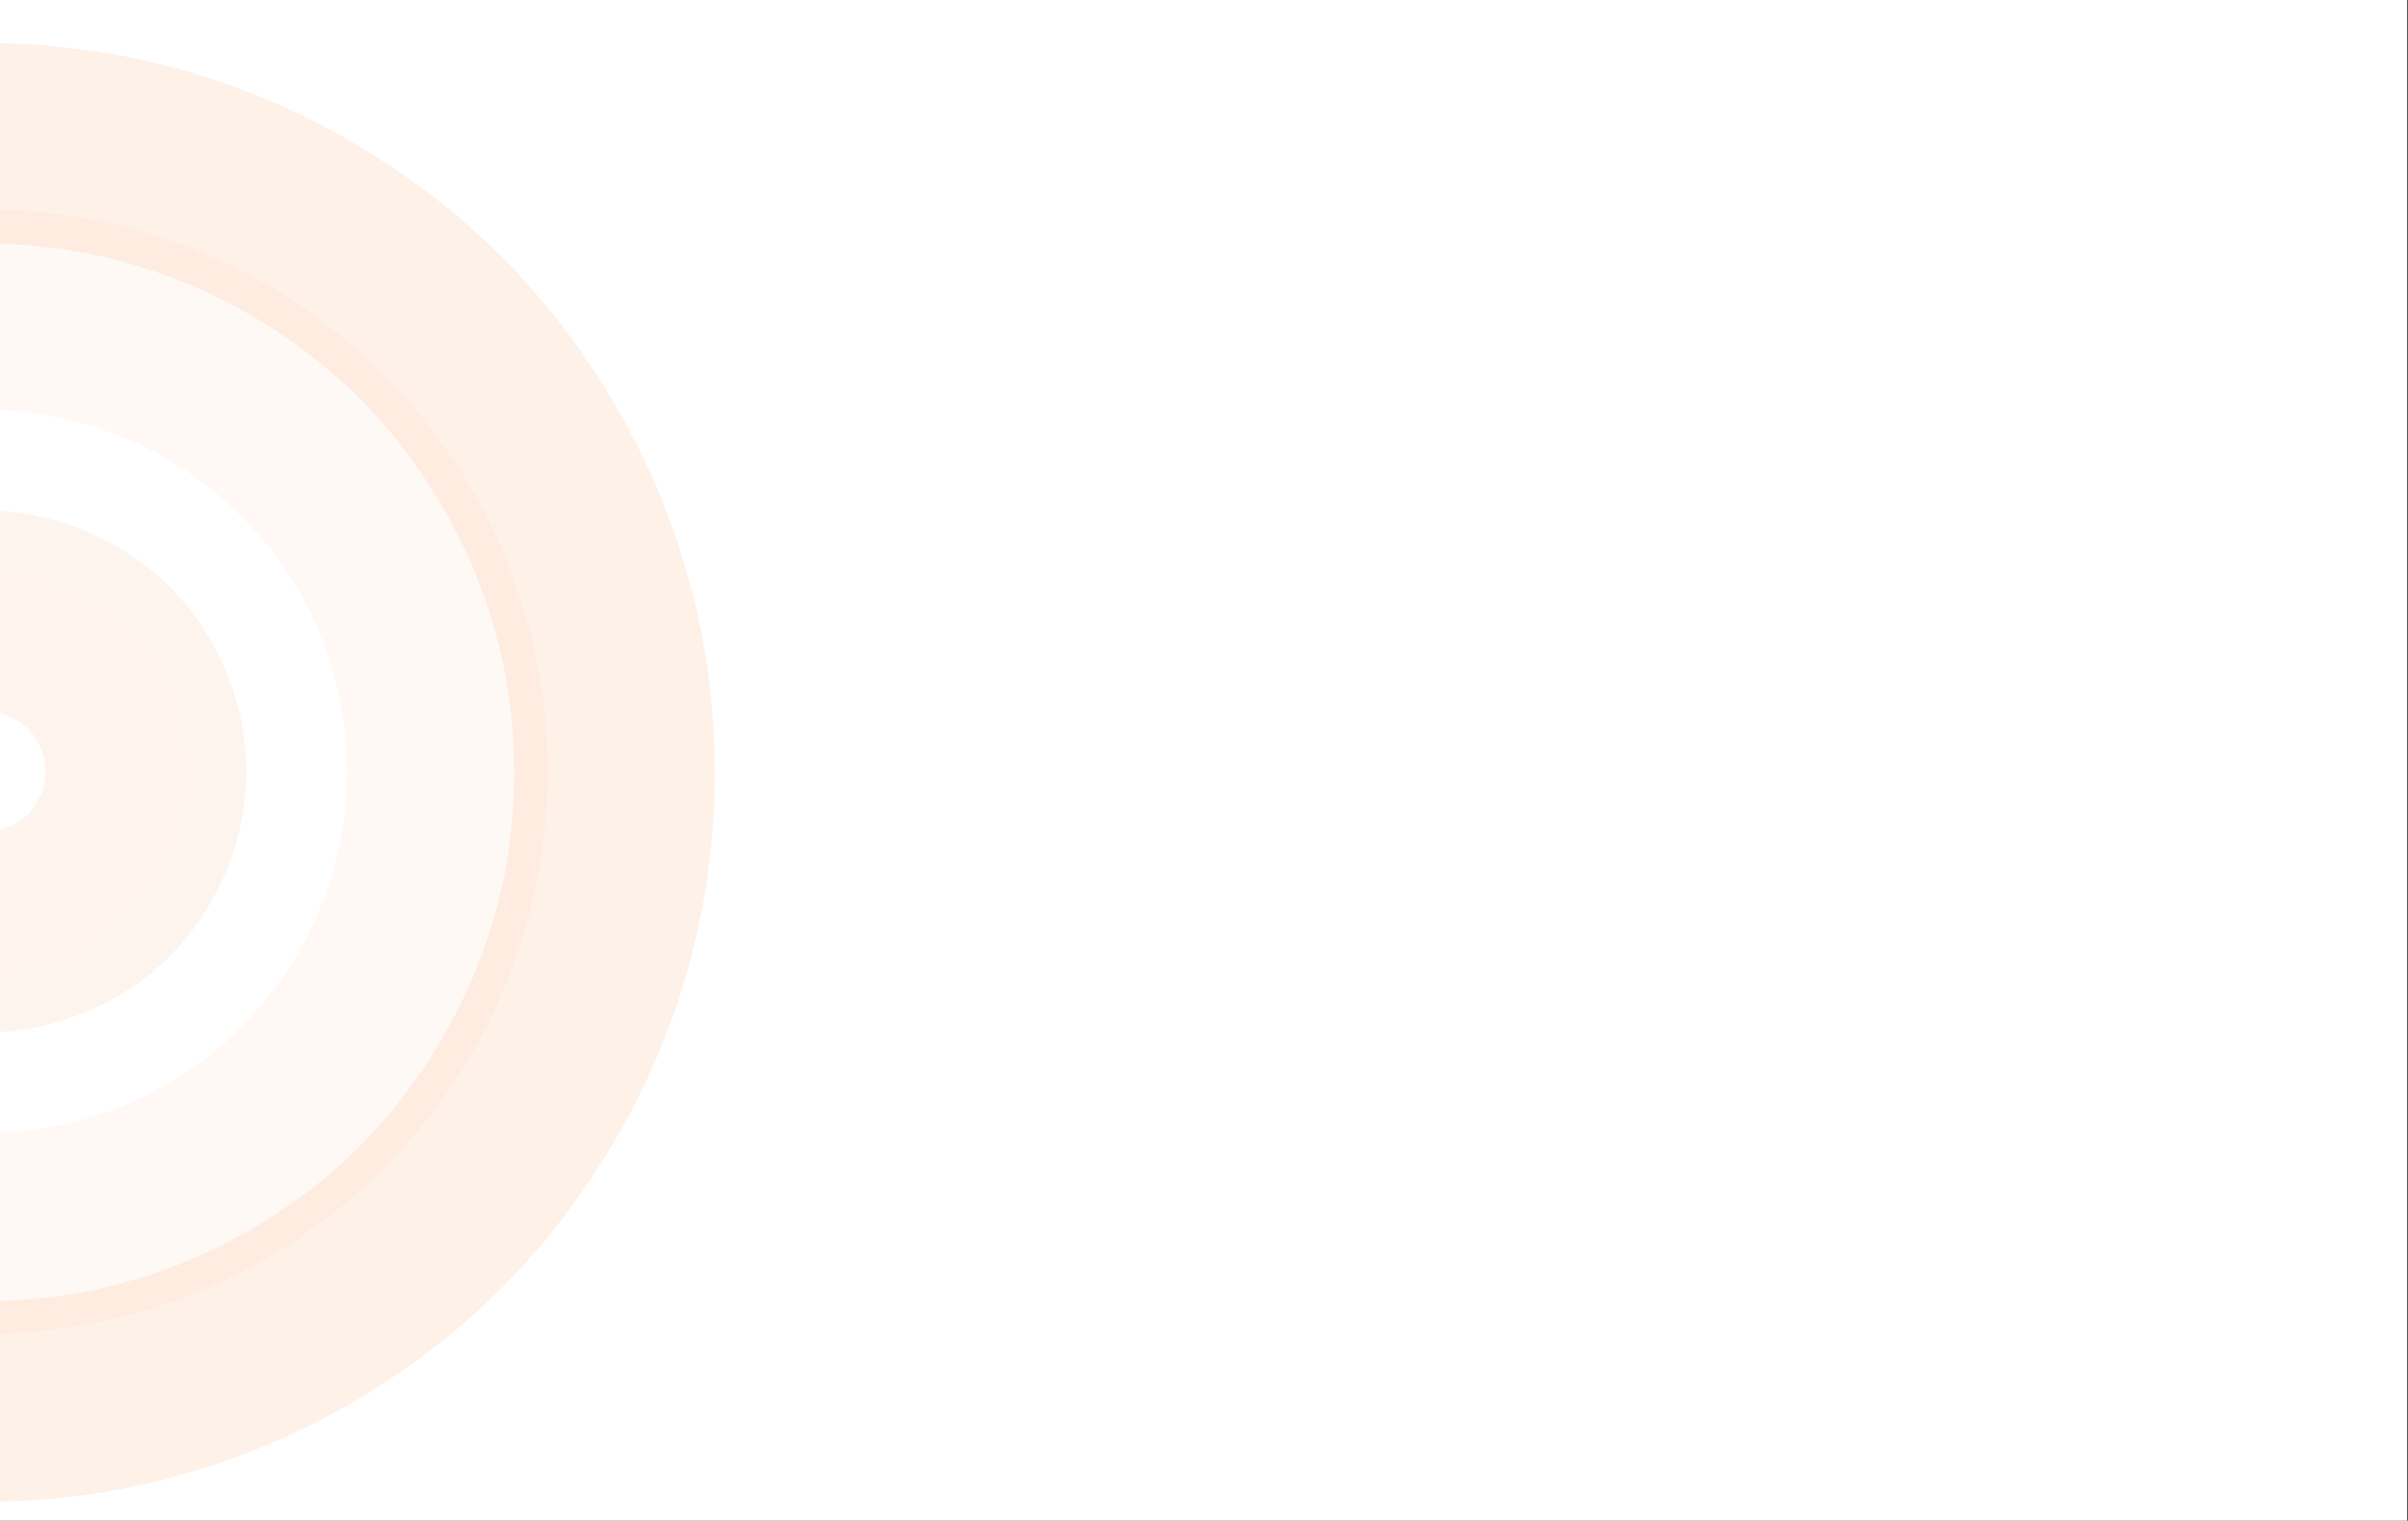 <?xml version="1.0" encoding="utf-8"?>
<!-- Generator: Adobe Illustrator 25.2.0, SVG Export Plug-In . SVG Version: 6.00 Build 0)  -->
<svg version="1.1" id="Layer_1" xmlns="http://www.w3.org/2000/svg" xmlns:xlink="http://www.w3.org/1999/xlink" x="0px" y="0px"
	 viewBox="0 0 600.2 379" style="enable-background:new 0 0 600.2 379;" xml:space="preserve">
<rect x="0" y="0" width="600.2" height="379" fill="#333333" stroke="none"/>
<style type="text/css">
	.st0{fill:#FFFFFF;}
	.st1{opacity:0.502;enable-background:new    ;}
	.st2{opacity:0.188;clip-path:url(#SVGID_2_);fill:none;stroke:#FE8840;stroke-width:50;}
	.st3{opacity:7.840000e-02;clip-path:url(#SVGID_2_);fill:none;stroke:#FEFEFE;stroke-width:50;}
	.st4{opacity:0.11;clip-path:url(#SVGID_2_);fill:none;stroke:#FE8840;stroke-width:50;}
	.st5{opacity:0.231;clip-path:url(#SVGID_2_);fill:none;stroke:#FE8840;stroke-width:50;}
	.st6{opacity:0.188;clip-path:url(#SVGID_4_);fill:none;stroke:#FE8840;stroke-width:50;}
	.st7{opacity:7.840000e-02;clip-path:url(#SVGID_4_);fill:none;stroke:#FEFEFE;stroke-width:50;}
	.st8{opacity:0.11;clip-path:url(#SVGID_4_);fill:none;stroke:#FE8840;stroke-width:50;}
	.st9{opacity:0.231;clip-path:url(#SVGID_4_);fill:none;stroke:#FE8840;stroke-width:50;}
	.st10{fill:#F9F9F9;}
	.st11{fill:url(#SVGID_5_);}
	.st12{clip-path:url(#SVGID_7_);enable-background:new    ;}
	.st13{opacity:0.188;clip-path:url(#SVGID_9_);enable-background:new    ;}
	.st14{opacity:0.322;clip-path:url(#SVGID_11_);fill:none;stroke:#F3F3F3;stroke-width:39;}
	.st15{clip-path:url(#SVGID_13_);enable-background:new    ;}
	.st16{opacity:0.188;clip-path:url(#SVGID_15_);enable-background:new    ;}
	.st17{opacity:0.322;clip-path:url(#SVGID_17_);fill:none;stroke:#F3F3F3;stroke-width:39;}
	.st18{fill:url(#SVGID_18_);}
	.st19{fill:#E8E8E8;}
	.st20{enable-background:new    ;}
	.st21{opacity:0.188;clip-path:url(#SVGID_20_);fill:none;stroke:#FE8840;stroke-width:50;}
	.st22{opacity:7.840000e-02;clip-path:url(#SVGID_20_);fill:none;stroke:#FEFEFE;stroke-width:50;}
	.st23{opacity:0.11;clip-path:url(#SVGID_20_);fill:none;stroke:#FE8840;stroke-width:50;}
	.st24{opacity:0.231;clip-path:url(#SVGID_20_);fill:none;stroke:#FE8840;stroke-width:50;}
	.st25{opacity:0;clip-path:url(#SVGID_22_);fill:none;stroke:#D3D3D3;}
	.st26{opacity:0;clip-path:url(#SVGID_24_);fill:none;stroke:#D3D3D3;}
	.st27{opacity:0;clip-path:url(#SVGID_26_);fill:none;stroke:#D3D3D3;}
	.st28{opacity:0;clip-path:url(#SVGID_28_);fill:none;stroke:#D3D3D3;}
	.st29{opacity:0;clip-path:url(#SVGID_30_);fill:none;stroke:#D3D3D3;}
	.st30{opacity:0;clip-path:url(#SVGID_32_);fill:none;stroke:#D3D3D3;}
	.st31{opacity:0;clip-path:url(#SVGID_34_);fill:none;stroke:#D3D3D3;}
	.st32{opacity:0;clip-path:url(#SVGID_36_);fill:none;stroke:#D3D3D3;}
	.st33{opacity:0;clip-path:url(#SVGID_38_);fill:none;stroke:#D3D3D3;}
</style>
<rect y="-1021.6" class="st0" width="600" height="1892"/>
<g>
	<g class="st1">
		<g>
			<g>
				<defs>
					<rect id="SVGID_1_" x="-0.2" y="-63.3" width="192.2" height="462.2"/>
				</defs>
				<clipPath id="SVGID_2_">
					<use xlink:href="#SVGID_1_"  style="overflow:visible;"/>
				</clipPath>
				<path class="st2" d="M-3.6,152.3c1.3,0,2.6,0.1,3.9,0.2c1.3,0.1,2.6,0.3,3.9,0.6c1.3,0.3,2.6,0.6,3.8,1s2.5,0.8,3.7,1.3
					s2.4,1.1,3.5,1.7c1.2,0.6,2.3,1.3,3.4,2c1.1,0.7,2.1,1.5,3.2,2.3c1,0.8,2,1.7,2.9,2.6c0.9,0.9,1.8,1.9,2.6,2.9
					c0.8,1,1.6,2.1,2.3,3.2c0.7,1.1,1.4,2.2,2,3.4s1.2,2.3,1.7,3.5c0.5,1.2,0.9,2.4,1.3,3.7c0.4,1.3,0.7,2.5,1,3.8
					c0.3,1.3,0.4,2.6,0.6,3.9c0.1,1.3,0.2,2.6,0.2,3.9c0,1.3-0.1,2.6-0.2,3.9c-0.1,1.3-0.3,2.6-0.6,3.9c-0.3,1.3-0.6,2.6-1,3.8
					c-0.4,1.3-0.8,2.5-1.3,3.7s-1.1,2.4-1.7,3.5s-1.3,2.3-2,3.4c-0.7,1.1-1.5,2.1-2.3,3.2c-0.8,1-1.7,2-2.6,2.9
					c-0.9,0.9-1.9,1.8-2.9,2.6c-1,0.8-2.1,1.6-3.2,2.3c-1.1,0.7-2.2,1.4-3.4,2s-2.3,1.2-3.5,1.7c-1.2,0.5-2.4,0.9-3.7,1.3
					c-1.3,0.4-2.5,0.7-3.8,1c-1.3,0.3-2.6,0.4-3.9,0.6c-1.3,0.1-2.6,0.2-3.9,0.2c-1.3,0-2.6-0.1-3.9-0.2c-1.3-0.1-2.6-0.3-3.9-0.6
					c-1.3-0.3-2.6-0.6-3.8-1c-1.3-0.4-2.5-0.8-3.7-1.3c-1.2-0.5-2.4-1.1-3.5-1.7c-1.2-0.6-2.3-1.3-3.4-2c-1.1-0.7-2.1-1.5-3.2-2.3
					s-2-1.7-2.9-2.6c-0.9-0.9-1.8-1.9-2.6-2.9c-0.8-1-1.6-2.1-2.3-3.2s-1.4-2.2-2-3.4c-0.6-1.2-1.2-2.3-1.7-3.5s-0.9-2.4-1.3-3.7
					c-0.4-1.3-0.7-2.5-1-3.8c-0.3-1.3-0.4-2.6-0.6-3.9c-0.1-1.3-0.2-2.6-0.2-3.9c0-1.3,0.1-2.6,0.2-3.9c0.1-1.3,0.3-2.6,0.6-3.9
					c0.3-1.3,0.6-2.6,1-3.8c0.4-1.3,0.8-2.5,1.3-3.7c0.5-1.2,1.1-2.4,1.7-3.5c0.6-1.2,1.3-2.3,2-3.4c0.7-1.1,1.5-2.1,2.3-3.2
					s1.7-2,2.6-2.9c0.9-0.9,1.9-1.8,2.9-2.6s2.1-1.6,3.2-2.3c1.1-0.7,2.2-1.4,3.4-2c1.2-0.6,2.3-1.2,3.5-1.7
					c1.2-0.5,2.4-0.9,3.7-1.3s2.5-0.7,3.8-1c1.3-0.3,2.6-0.4,3.9-0.6S-4.9,152.3-3.6,152.3z"/>
				<path class="st3" d="M-3.6,117.1c1.2,0,2.5,0,3.7,0.1c1.2,0.1,2.5,0.2,3.7,0.3c1.2,0.1,2.4,0.3,3.7,0.5c1.2,0.2,2.4,0.4,3.6,0.6
					c1.2,0.2,2.4,0.5,3.6,0.8c1.2,0.3,2.4,0.6,3.6,1c1.2,0.4,2.3,0.7,3.5,1.2c1.2,0.4,2.3,0.9,3.4,1.3c1.1,0.5,2.3,1,3.4,1.5
					s2.2,1.1,3.3,1.7c1.1,0.6,2.2,1.2,3.2,1.8c1.1,0.6,2.1,1.3,3.1,2c1,0.7,2,1.4,3,2.1c1,0.7,2,1.5,2.9,2.3s1.9,1.6,2.8,2.4
					s1.8,1.7,2.7,2.5c0.9,0.9,1.7,1.8,2.5,2.7c0.8,0.9,1.6,1.8,2.4,2.8c0.8,1,1.5,1.9,2.3,2.9c0.7,1,1.4,2,2.1,3
					c0.7,1,1.3,2.1,2,3.1c0.6,1.1,1.2,2.1,1.8,3.2c0.6,1.1,1.1,2.2,1.7,3.3c0.5,1.1,1,2.2,1.5,3.4c0.5,1.1,0.9,2.3,1.3,3.4
					s0.8,2.3,1.2,3.5s0.7,2.4,1,3.6c0.3,1.2,0.6,2.4,0.8,3.6c0.2,1.2,0.5,2.4,0.6,3.6c0.2,1.2,0.3,2.4,0.5,3.7
					c0.1,1.2,0.2,2.5,0.3,3.7c0.1,1.2,0.1,2.5,0.1,3.7c0,1.2,0,2.5-0.1,3.7c-0.1,1.2-0.2,2.5-0.3,3.7c-0.1,1.2-0.3,2.4-0.5,3.7
					c-0.2,1.2-0.4,2.4-0.6,3.6c-0.2,1.2-0.5,2.4-0.8,3.6c-0.3,1.2-0.6,2.4-1,3.6s-0.7,2.3-1.2,3.5c-0.4,1.2-0.9,2.3-1.3,3.4
					c-0.5,1.1-1,2.3-1.5,3.4c-0.5,1.1-1.1,2.2-1.7,3.3c-0.6,1.1-1.2,2.2-1.8,3.2s-1.3,2.1-2,3.1c-0.7,1-1.4,2-2.1,3
					c-0.7,1-1.5,2-2.3,2.9c-0.8,1-1.6,1.9-2.4,2.8c-0.8,0.9-1.7,1.8-2.5,2.7c-0.9,0.9-1.8,1.7-2.7,2.5s-1.8,1.6-2.8,2.4
					c-1,0.8-1.9,1.5-2.9,2.3c-1,0.7-2,1.4-3,2.1c-1,0.7-2.1,1.3-3.1,2c-1.1,0.6-2.1,1.2-3.2,1.8c-1.1,0.6-2.2,1.1-3.3,1.7
					s-2.2,1-3.4,1.5c-1.1,0.5-2.3,0.9-3.4,1.3c-1.2,0.4-2.3,0.8-3.5,1.2c-1.2,0.4-2.4,0.7-3.6,1c-1.2,0.3-2.4,0.6-3.6,0.8
					c-1.2,0.2-2.4,0.5-3.6,0.6c-1.2,0.2-2.4,0.3-3.7,0.5c-1.2,0.1-2.5,0.2-3.7,0.3c-1.2,0.1-2.5,0.1-3.7,0.1s-2.5,0-3.7-0.1
					c-1.2-0.1-2.5-0.2-3.7-0.3s-2.4-0.3-3.7-0.5c-1.2-0.2-2.4-0.4-3.6-0.6c-1.2-0.2-2.4-0.5-3.6-0.8c-1.2-0.3-2.4-0.6-3.6-1
					c-1.2-0.4-2.3-0.7-3.5-1.2c-1.2-0.4-2.3-0.9-3.4-1.3s-2.3-1-3.4-1.5s-2.2-1.1-3.3-1.7c-1.1-0.6-2.2-1.2-3.2-1.8
					c-1.1-0.6-2.1-1.3-3.1-2c-1-0.7-2-1.4-3-2.1c-1-0.7-2-1.5-2.9-2.3c-1-0.8-1.9-1.6-2.8-2.4s-1.8-1.7-2.7-2.5
					c-0.9-0.9-1.7-1.8-2.5-2.7c-0.8-0.9-1.6-1.8-2.4-2.8c-0.8-1-1.5-1.9-2.3-2.9c-0.7-1-1.4-2-2.1-3s-1.3-2.1-2-3.1
					c-0.6-1.1-1.2-2.1-1.8-3.2c-0.6-1.1-1.1-2.2-1.7-3.3c-0.5-1.1-1-2.2-1.5-3.4c-0.5-1.1-0.9-2.3-1.3-3.4c-0.4-1.2-0.8-2.3-1.2-3.5
					c-0.4-1.2-0.7-2.4-1-3.6c-0.3-1.2-0.6-2.4-0.8-3.6c-0.2-1.2-0.5-2.4-0.6-3.6s-0.3-2.4-0.5-3.7c-0.1-1.2-0.2-2.5-0.3-3.7
					c-0.1-1.2-0.1-2.5-0.1-3.7s0-2.5,0.1-3.7c0.1-1.2,0.2-2.5,0.3-3.7c0.1-1.2,0.3-2.4,0.5-3.7s0.4-2.4,0.6-3.6
					c0.2-1.2,0.5-2.4,0.8-3.6c0.3-1.2,0.6-2.4,1-3.6c0.4-1.2,0.7-2.3,1.2-3.5c0.4-1.2,0.9-2.3,1.3-3.4c0.5-1.1,1-2.3,1.5-3.4
					s1.1-2.2,1.7-3.3c0.6-1.1,1.2-2.2,1.8-3.2c0.6-1.1,1.3-2.1,2-3.1s1.4-2,2.1-3c0.7-1,1.5-2,2.3-2.9c0.8-1,1.6-1.9,2.4-2.8
					c0.8-0.9,1.7-1.8,2.5-2.7c0.9-0.9,1.8-1.7,2.7-2.5s1.8-1.6,2.8-2.4s1.9-1.5,2.9-2.3c1-0.7,2-1.4,3-2.1c1-0.7,2.1-1.3,3.1-2
					c1.1-0.6,2.1-1.2,3.2-1.8c1.1-0.6,2.2-1.1,3.3-1.7s2.2-1,3.4-1.5s2.3-0.9,3.4-1.3c1.2-0.4,2.3-0.8,3.5-1.2
					c1.2-0.4,2.4-0.7,3.6-1c1.2-0.3,2.4-0.6,3.6-0.8c1.2-0.2,2.4-0.5,3.6-0.6c1.2-0.2,2.4-0.3,3.7-0.5c1.2-0.1,2.5-0.2,3.7-0.3
					C-6.1,117.1-4.8,117.1-3.6,117.1z"/>
				<path class="st4" d="M-3.6,77.2c1.9,0,3.8,0,5.6,0.1c1.9,0.1,3.8,0.2,5.6,0.4c1.9,0.2,3.7,0.4,5.6,0.7c1.9,0.3,3.7,0.6,5.6,1
					s3.7,0.8,5.5,1.2s3.6,1,5.4,1.5s3.6,1.1,5.4,1.8c1.8,0.6,3.5,1.3,5.3,2s3.5,1.5,5.2,2.3c1.7,0.8,3.4,1.7,5,2.5
					c1.7,0.9,3.3,1.8,4.9,2.8c1.6,1,3.2,2,4.8,3s3.1,2.1,4.6,3.3c1.5,1.1,3,2.3,4.5,3.5c1.5,1.2,2.9,2.4,4.3,3.7
					c1.4,1.3,2.8,2.6,4.1,3.9c1.3,1.3,2.6,2.7,3.9,4.1c1.3,1.4,2.5,2.8,3.7,4.3s2.4,2.9,3.5,4.5c1.1,1.5,2.2,3.1,3.3,4.6
					c1,1.6,2.1,3.2,3,4.8s1.9,3.3,2.8,4.9c0.9,1.7,1.7,3.3,2.5,5s1.6,3.4,2.3,5.2s1.4,3.5,2,5.3c0.6,1.8,1.2,3.6,1.8,5.4
					c0.5,1.8,1,3.6,1.5,5.4c0.5,1.8,0.9,3.7,1.2,5.5s0.7,3.7,1,5.6c0.3,1.9,0.5,3.7,0.7,5.6c0.2,1.9,0.3,3.8,0.4,5.6
					c0.1,1.9,0.1,3.8,0.1,5.6c0,1.9,0,3.8-0.1,5.6c-0.1,1.9-0.2,3.8-0.4,5.6c-0.2,1.9-0.4,3.7-0.7,5.6c-0.3,1.9-0.6,3.7-1,5.6
					c-0.4,1.8-0.8,3.7-1.2,5.5c-0.5,1.8-1,3.6-1.5,5.4c-0.5,1.8-1.1,3.6-1.8,5.4c-0.6,1.8-1.3,3.5-2,5.3s-1.5,3.5-2.3,5.2
					c-0.8,1.7-1.7,3.4-2.5,5c-0.9,1.7-1.8,3.3-2.8,4.9s-2,3.2-3,4.8c-1,1.6-2.1,3.1-3.3,4.6c-1.1,1.5-2.3,3-3.5,4.5
					c-1.2,1.5-2.4,2.9-3.7,4.3s-2.6,2.8-3.9,4.1c-1.3,1.3-2.7,2.6-4.1,3.9s-2.8,2.5-4.3,3.7c-1.5,1.2-2.9,2.4-4.5,3.5
					s-3.1,2.2-4.6,3.3s-3.2,2.1-4.8,3s-3.3,1.9-4.9,2.8c-1.7,0.9-3.3,1.7-5,2.5c-1.7,0.8-3.4,1.6-5.2,2.3c-1.7,0.7-3.5,1.4-5.3,2
					c-1.8,0.6-3.6,1.2-5.4,1.8c-1.8,0.5-3.6,1-5.4,1.5c-1.8,0.5-3.7,0.9-5.5,1.2c-1.8,0.4-3.7,0.7-5.6,1c-1.9,0.3-3.7,0.5-5.6,0.7
					c-1.9,0.2-3.8,0.3-5.6,0.4c-1.9,0.1-3.8,0.1-5.6,0.1s-3.8,0-5.6-0.1s-3.8-0.2-5.6-0.4c-1.9-0.2-3.7-0.4-5.6-0.7
					c-1.9-0.3-3.7-0.6-5.6-1c-1.8-0.4-3.7-0.8-5.5-1.2s-3.6-1-5.4-1.5s-3.6-1.1-5.4-1.8c-1.8-0.6-3.5-1.3-5.3-2s-3.5-1.5-5.2-2.3
					c-1.7-0.8-3.4-1.7-5-2.5c-1.7-0.9-3.3-1.8-4.9-2.8c-1.6-1-3.2-2-4.8-3c-1.6-1-3.1-2.1-4.6-3.3c-1.5-1.1-3-2.3-4.5-3.5
					s-2.9-2.4-4.3-3.7s-2.8-2.6-4.1-3.9c-1.3-1.3-2.6-2.7-3.9-4.1c-1.3-1.4-2.5-2.8-3.7-4.3c-1.2-1.5-2.4-2.9-3.5-4.5
					c-1.1-1.5-2.2-3.1-3.3-4.6c-1-1.6-2.1-3.2-3-4.8c-1-1.6-1.9-3.3-2.8-4.9c-0.9-1.7-1.7-3.3-2.5-5c-0.8-1.7-1.6-3.4-2.3-5.2
					s-1.4-3.5-2-5.3c-0.6-1.8-1.2-3.6-1.8-5.4s-1-3.6-1.5-5.4c-0.5-1.8-0.9-3.7-1.2-5.5c-0.4-1.8-0.7-3.7-1-5.6
					c-0.3-1.9-0.5-3.7-0.7-5.6c-0.2-1.9-0.3-3.8-0.4-5.6c-0.1-1.9-0.1-3.8-0.1-5.6s0-3.8,0.1-5.6c0.1-1.9,0.2-3.8,0.4-5.6
					c0.2-1.9,0.4-3.7,0.7-5.6c0.3-1.9,0.6-3.7,1-5.6s0.8-3.7,1.2-5.5c0.5-1.8,1-3.6,1.5-5.4c0.5-1.8,1.1-3.6,1.8-5.4
					c0.6-1.8,1.3-3.5,2-5.3s1.5-3.5,2.3-5.2s1.7-3.4,2.5-5c0.9-1.7,1.8-3.3,2.8-4.9c1-1.6,2-3.2,3-4.8c1-1.6,2.1-3.1,3.3-4.6
					c1.1-1.5,2.3-3,3.5-4.5s2.4-2.9,3.7-4.3c1.3-1.4,2.6-2.8,3.9-4.1c1.3-1.3,2.7-2.6,4.1-3.9c1.4-1.3,2.8-2.5,4.3-3.7
					c1.5-1.2,2.9-2.4,4.5-3.5c1.5-1.1,3.1-2.2,4.6-3.3c1.6-1,3.2-2.1,4.8-3s3.3-1.9,4.9-2.8c1.7-0.9,3.3-1.7,5-2.5
					c1.7-0.8,3.4-1.6,5.2-2.3s3.5-1.4,5.3-2c1.8-0.6,3.6-1.2,5.4-1.8s3.6-1,5.4-1.5s3.7-0.9,5.5-1.2s3.7-0.7,5.6-1
					c1.9-0.3,3.7-0.5,5.6-0.7c1.9-0.2,3.8-0.3,5.6-0.4C-7.4,77.2-5.5,77.2-3.6,77.2z"/>
				<path class="st5" d="M-3.6,35.7c2.6,0,5.1,0.1,7.7,0.2c2.6,0.1,5.1,0.3,7.7,0.6c2.6,0.3,5.1,0.6,7.6,0.9
					c2.5,0.4,5.1,0.8,7.6,1.3s5,1.1,7.5,1.7c2.5,0.6,5,1.3,7.4,2.1c2.5,0.7,4.9,1.5,7.3,2.4s4.8,1.8,7.2,2.8c2.4,1,4.7,2,7,3.1
					c2.3,1.1,4.6,2.2,6.9,3.5c2.3,1.2,4.5,2.5,6.7,3.8c2.2,1.3,4.4,2.7,6.5,4.1c2.1,1.4,4.2,2.9,6.3,4.4c2.1,1.5,4.1,3.1,6.1,4.7
					s3.9,3.3,5.8,5c1.9,1.7,3.8,3.5,5.6,5.3c1.8,1.8,3.6,3.7,5.3,5.6s3.4,3.8,5,5.8c1.6,2,3.2,4,4.7,6.1c1.5,2.1,3,4.2,4.4,6.3
					c1.4,2.1,2.8,4.3,4.1,6.5s2.6,4.4,3.8,6.7s2.4,4.5,3.5,6.9c1.1,2.3,2.1,4.7,3.1,7c1,2.4,1.9,4.8,2.8,7.2
					c0.9,2.4,1.7,4.8,2.4,7.3c0.7,2.5,1.4,4.9,2.1,7.4s1.2,5,1.7,7.5c0.5,2.5,0.9,5,1.3,7.6s0.7,5.1,0.9,7.6
					c0.3,2.6,0.4,5.1,0.6,7.7c0.1,2.6,0.2,5.1,0.2,7.7c0,2.6-0.1,5.1-0.2,7.7c-0.1,2.6-0.3,5.1-0.6,7.7s-0.6,5.1-0.9,7.6
					s-0.8,5.1-1.3,7.6c-0.5,2.5-1.1,5-1.7,7.5c-0.6,2.5-1.3,5-2.1,7.4c-0.7,2.5-1.5,4.9-2.4,7.3c-0.9,2.4-1.8,4.8-2.8,7.2
					c-1,2.4-2,4.7-3.1,7c-1.1,2.3-2.2,4.6-3.5,6.9s-2.5,4.5-3.8,6.7s-2.7,4.4-4.1,6.5c-1.4,2.1-2.9,4.2-4.4,6.3
					c-1.5,2.1-3.1,4.1-4.7,6.1c-1.6,2-3.3,3.9-5,5.8c-1.7,1.9-3.5,3.8-5.3,5.6c-1.8,1.8-3.7,3.6-5.6,5.3c-1.9,1.7-3.8,3.4-5.8,5
					s-4,3.2-6.1,4.7c-2.1,1.5-4.2,3-6.3,4.4c-2.1,1.4-4.3,2.8-6.5,4.1c-2.2,1.3-4.4,2.6-6.7,3.8c-2.3,1.2-4.5,2.4-6.9,3.5
					c-2.3,1.1-4.7,2.1-7,3.1c-2.4,1-4.8,1.9-7.2,2.8c-2.4,0.9-4.8,1.7-7.3,2.4c-2.5,0.7-4.9,1.4-7.4,2.1c-2.5,0.6-5,1.2-7.5,1.7
					c-2.5,0.5-5,0.9-7.6,1.3c-2.5,0.4-5.1,0.7-7.6,0.9c-2.6,0.3-5.1,0.4-7.7,0.6c-2.6,0.1-5.1,0.2-7.7,0.2c-2.6,0-5.1-0.1-7.7-0.2
					s-5.1-0.3-7.7-0.6c-2.6-0.3-5.1-0.6-7.6-0.9c-2.5-0.4-5.1-0.8-7.6-1.3c-2.5-0.5-5-1.1-7.5-1.7c-2.5-0.6-5-1.3-7.4-2.1
					c-2.5-0.7-4.9-1.5-7.3-2.4c-2.4-0.9-4.8-1.8-7.2-2.8c-2.4-1-4.7-2-7-3.1c-2.3-1.1-4.6-2.2-6.9-3.5c-2.3-1.2-4.5-2.5-6.7-3.8
					c-2.2-1.3-4.4-2.7-6.5-4.1c-2.1-1.4-4.2-2.9-6.3-4.4c-2.1-1.5-4.1-3.1-6.1-4.7c-2-1.6-3.9-3.3-5.8-5c-1.9-1.7-3.8-3.5-5.6-5.3
					c-1.8-1.8-3.6-3.7-5.3-5.6c-1.7-1.9-3.4-3.8-5-5.8c-1.6-2-3.2-4-4.7-6.1c-1.5-2.1-3-4.2-4.4-6.3c-1.4-2.1-2.8-4.3-4.1-6.5
					c-1.3-2.2-2.6-4.4-3.8-6.7s-2.4-4.5-3.5-6.9s-2.1-4.7-3.1-7s-1.9-4.8-2.8-7.2c-0.9-2.4-1.7-4.8-2.4-7.3
					c-0.7-2.5-1.4-4.9-2.1-7.4c-0.6-2.5-1.2-5-1.7-7.5c-0.5-2.5-0.9-5-1.3-7.6c-0.4-2.5-0.7-5.1-0.9-7.6s-0.4-5.1-0.6-7.7
					c-0.1-2.6-0.2-5.1-0.2-7.7c0-2.6,0.1-5.1,0.2-7.7c0.1-2.6,0.3-5.1,0.6-7.7s0.6-5.1,0.9-7.6c0.4-2.5,0.8-5.1,1.3-7.6
					c0.5-2.5,1.1-5,1.7-7.5s1.3-5,2.1-7.4c0.7-2.5,1.5-4.9,2.4-7.3c0.9-2.4,1.8-4.8,2.8-7.2c1-2.4,2-4.7,3.1-7
					c1.1-2.3,2.2-4.6,3.5-6.9c1.2-2.3,2.5-4.5,3.8-6.7c1.3-2.2,2.7-4.4,4.1-6.5c1.4-2.1,2.9-4.2,4.4-6.3c1.5-2.1,3.1-4.1,4.7-6.1
					c1.6-2,3.3-3.9,5-5.8c1.7-1.9,3.5-3.8,5.3-5.6c1.8-1.8,3.7-3.6,5.6-5.3c1.9-1.7,3.8-3.4,5.8-5c2-1.6,4-3.2,6.1-4.7
					c2.1-1.5,4.2-3,6.3-4.4s4.3-2.8,6.5-4.1c2.2-1.3,4.4-2.6,6.7-3.8c2.3-1.2,4.5-2.4,6.9-3.5c2.3-1.1,4.7-2.1,7-3.1
					c2.4-1,4.8-1.9,7.2-2.8c2.4-0.9,4.8-1.7,7.3-2.4s4.9-1.4,7.4-2.1c2.5-0.6,5-1.2,7.5-1.7c2.5-0.5,5-0.9,7.6-1.3
					c2.5-0.4,5.1-0.7,7.6-0.9s5.1-0.4,7.7-0.6S-6.2,35.7-3.6,35.7z"/>
			</g>
		</g>
	</g>
</g>
<g>
	<g>
		<defs>
			<path id="SVGID_31_" d="M45,183.8v-85c0-1.1,0.2-2.1,0.6-3.1c0.4-1,1-1.8,1.7-2.6c0.8-0.8,1.6-1.3,2.6-1.7c1-0.4,2-0.6,3.1-0.6
				h146c1.1,0,2.1,0.2,3.1,0.6c1,0.4,1.8,1,2.6,1.7c0.8,0.8,1.3,1.6,1.7,2.6s0.6,2,0.6,3.1v85H45z"/>
		</defs>
		<clipPath id="SVGID_4_">
			<use xlink:href="#SVGID_31_"  style="overflow:visible;"/>
		</clipPath>
		<path style="opacity:0;clip-path:url(#SVGID_4_);fill:none;stroke:#D3D3D3;" d="M45.5,183.3V98.8c0-0.5,0-1,0.1-1.5s0.2-1,0.4-1.4
			c0.2-0.5,0.4-0.9,0.7-1.3c0.3-0.4,0.6-0.8,0.9-1.1c0.3-0.3,0.7-0.7,1.1-0.9s0.8-0.5,1.3-0.7c0.5-0.2,0.9-0.3,1.4-0.4
			s1-0.1,1.5-0.1h146c0.5,0,1,0,1.5,0.1s1,0.2,1.4,0.4c0.5,0.2,0.9,0.4,1.3,0.7s0.8,0.6,1.1,0.9c0.3,0.3,0.7,0.7,0.9,1.1
			c0.3,0.4,0.5,0.8,0.7,1.3c0.2,0.5,0.3,0.9,0.4,1.4s0.1,1,0.1,1.5v84.5H45.5z"/>
	</g>
</g>
</svg>
